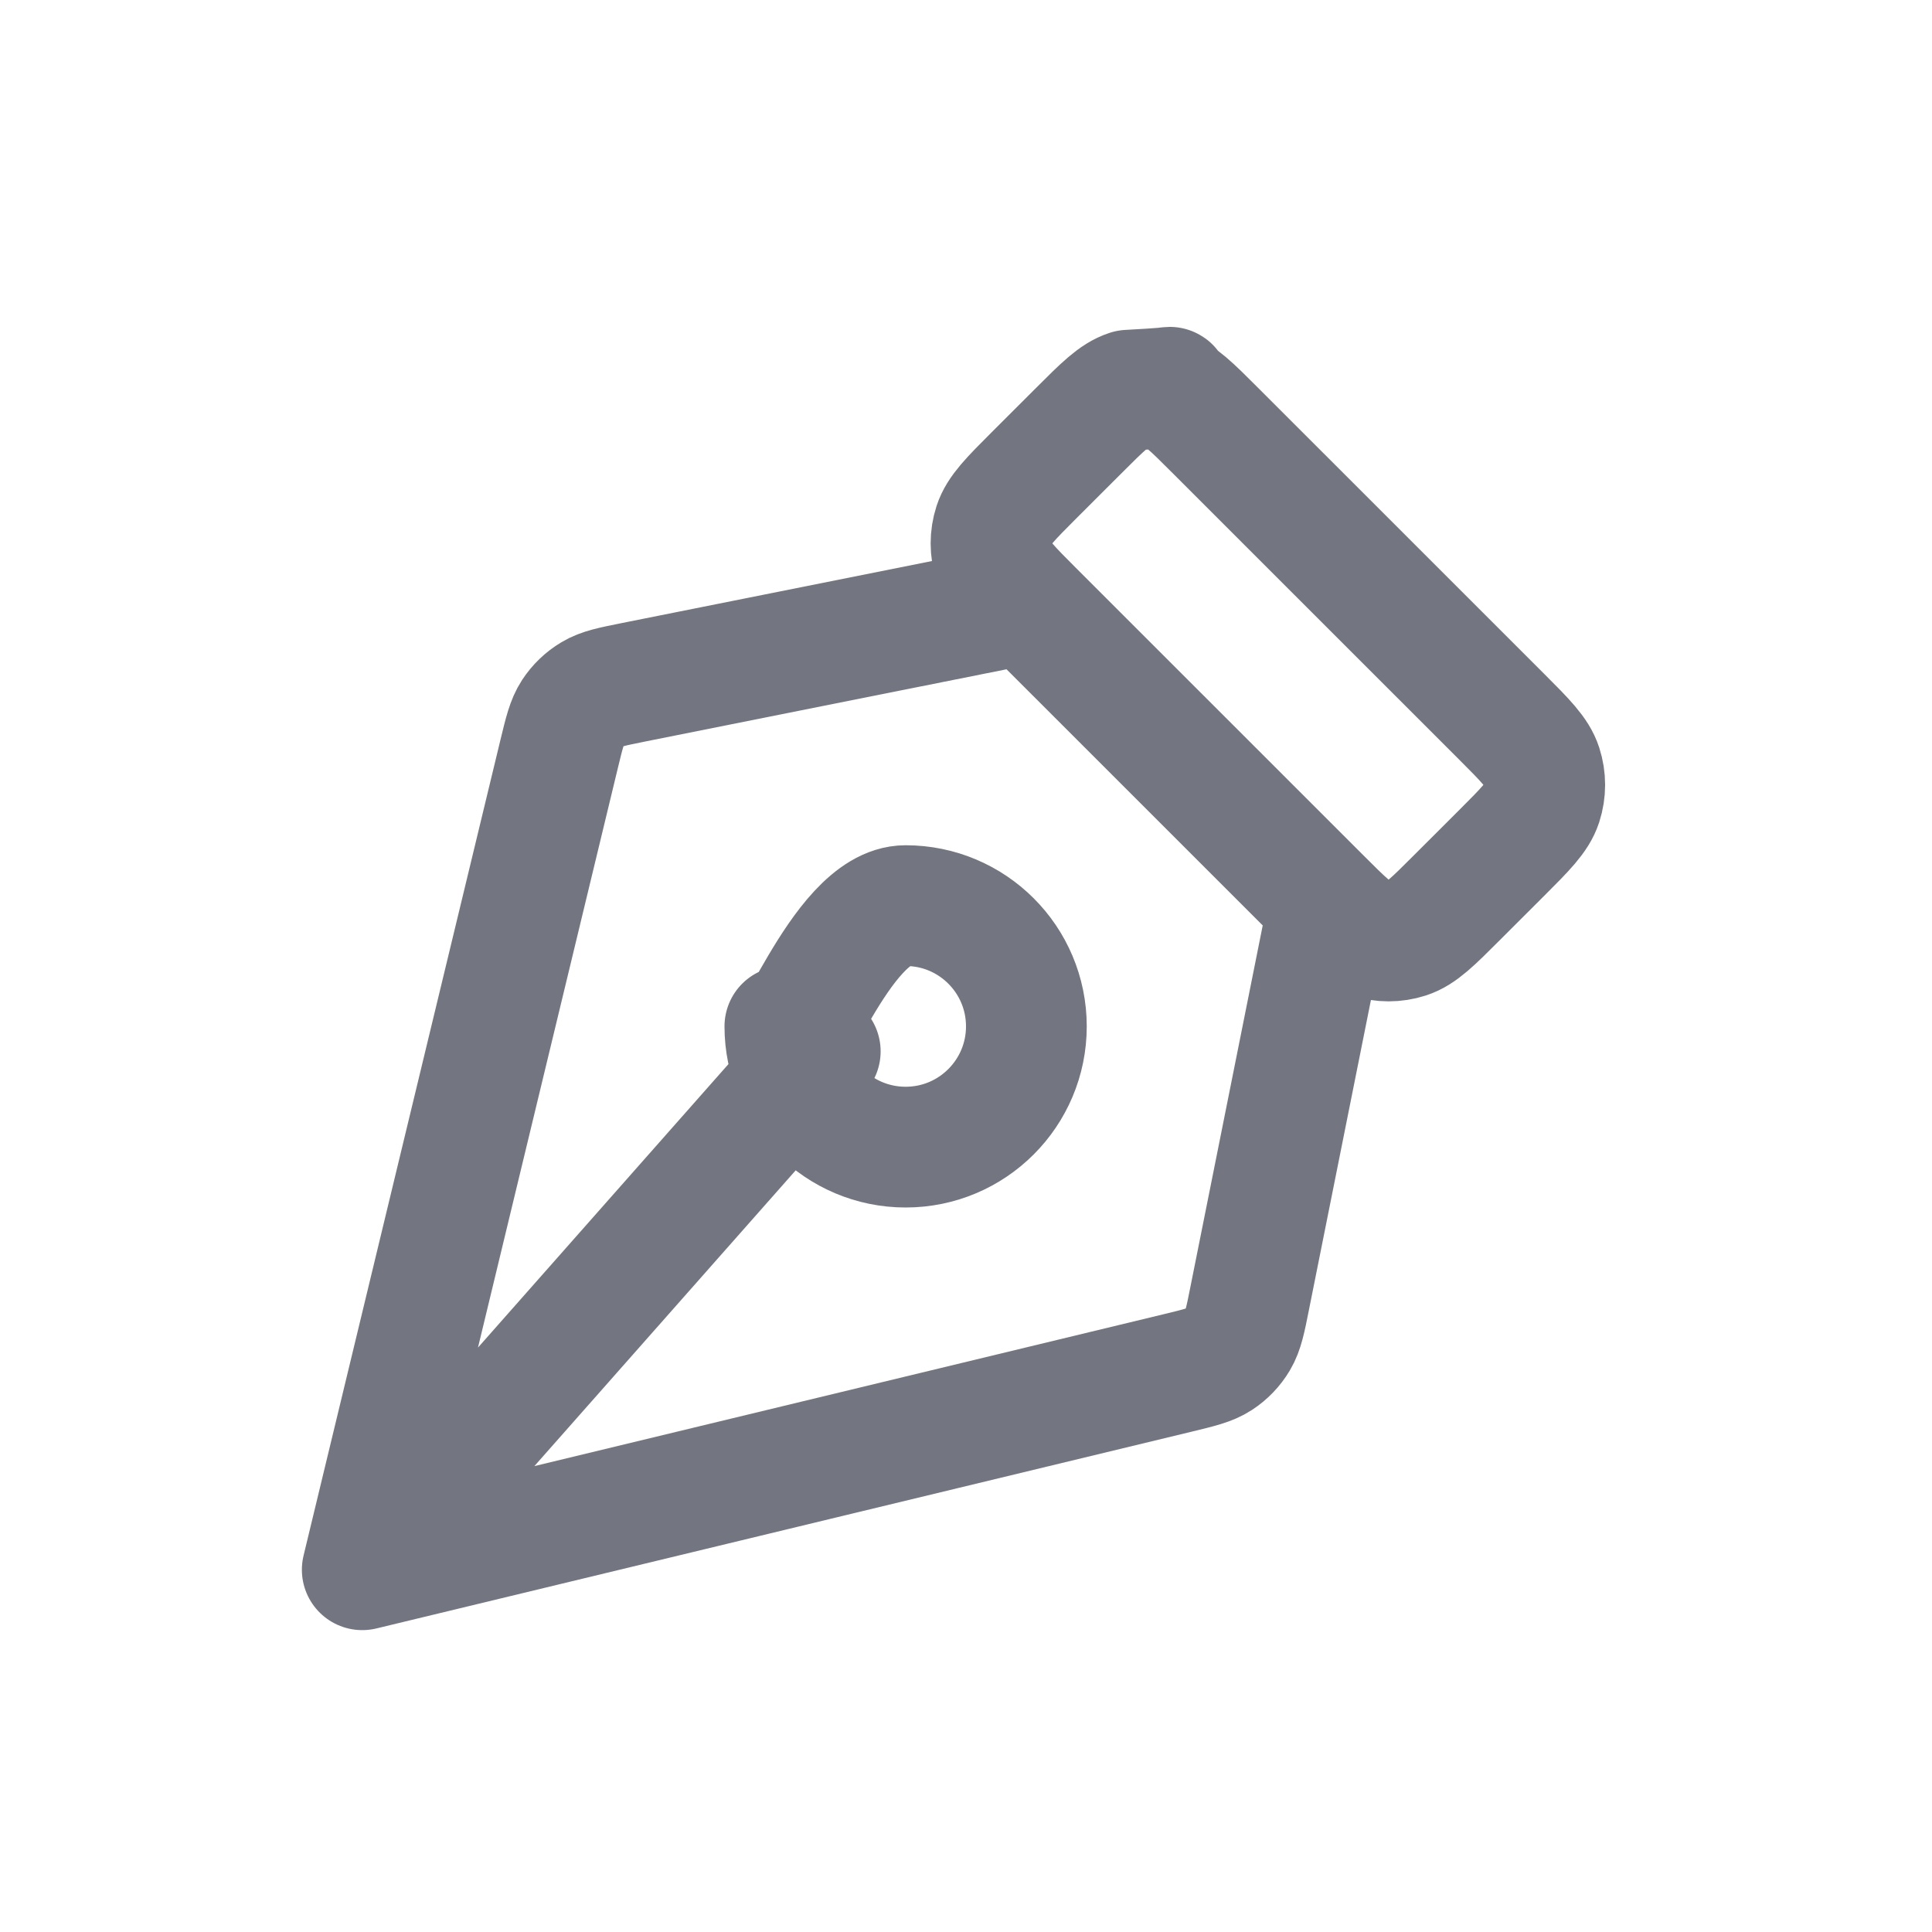 <svg width="32" height="32" viewBox="0 0 32 32" fill="none" xmlns="http://www.w3.org/2000/svg">
<path d="M17 10
L10.502 11.299
C10.139 11.372 9.957 11.408 9.81 11.497
C9.679 11.575 9.568 11.682 9.485 11.809
C9.391 11.953 9.347 12.133 9.26 12.493
L6 26
M6 26
L19.507 22.74
C19.867 22.653 20.047 22.609 20.191 22.515
C20.318 22.432 20.425 22.321 20.503 22.19
C20.591 22.043 20.628 21.861 20.7 21.498
L22 15
M6 26
L13.586 17.414
M24.869 11.868
L20.131 7.131
C19.735 6.735 19.537 6.537 19.309 6.463
C19.108 6.398 19.892 6.398 18.691 6.463
C18.463 6.537 18.265 6.735 17.869 7.131
L17.131 7.868
C16.735 8.264 16.537 8.463 16.463 8.691
C16.398 8.892 16.398 9.108 16.463 9.309
C16.537 9.537 16.735 9.735 17.131 10.131
L21.869 14.868
C22.265 15.264 22.463 15.463 22.691 15.537
C22.892 15.602 23.108 15.602 23.309 15.537
C23.537 15.463 23.735 15.264 24.131 14.868
L24.869 14.131
C25.265 13.735 25.463 13.537 25.537 13.309
C25.602 13.108 25.602 12.892 25.537 12.691
C25.463 12.463 25.265 12.264 24.869 11.868Z
M15 15
C16.105 15 17 15.895 17 17
C17 18.104 16.105 19 15 19
C13.895 19 13 18.104 13 17
C13 17.895 13.895 15 15 15Z" stroke="#737680" stroke-width="2" stroke-linecap="round" stroke-linejoin="round"/>
</svg>